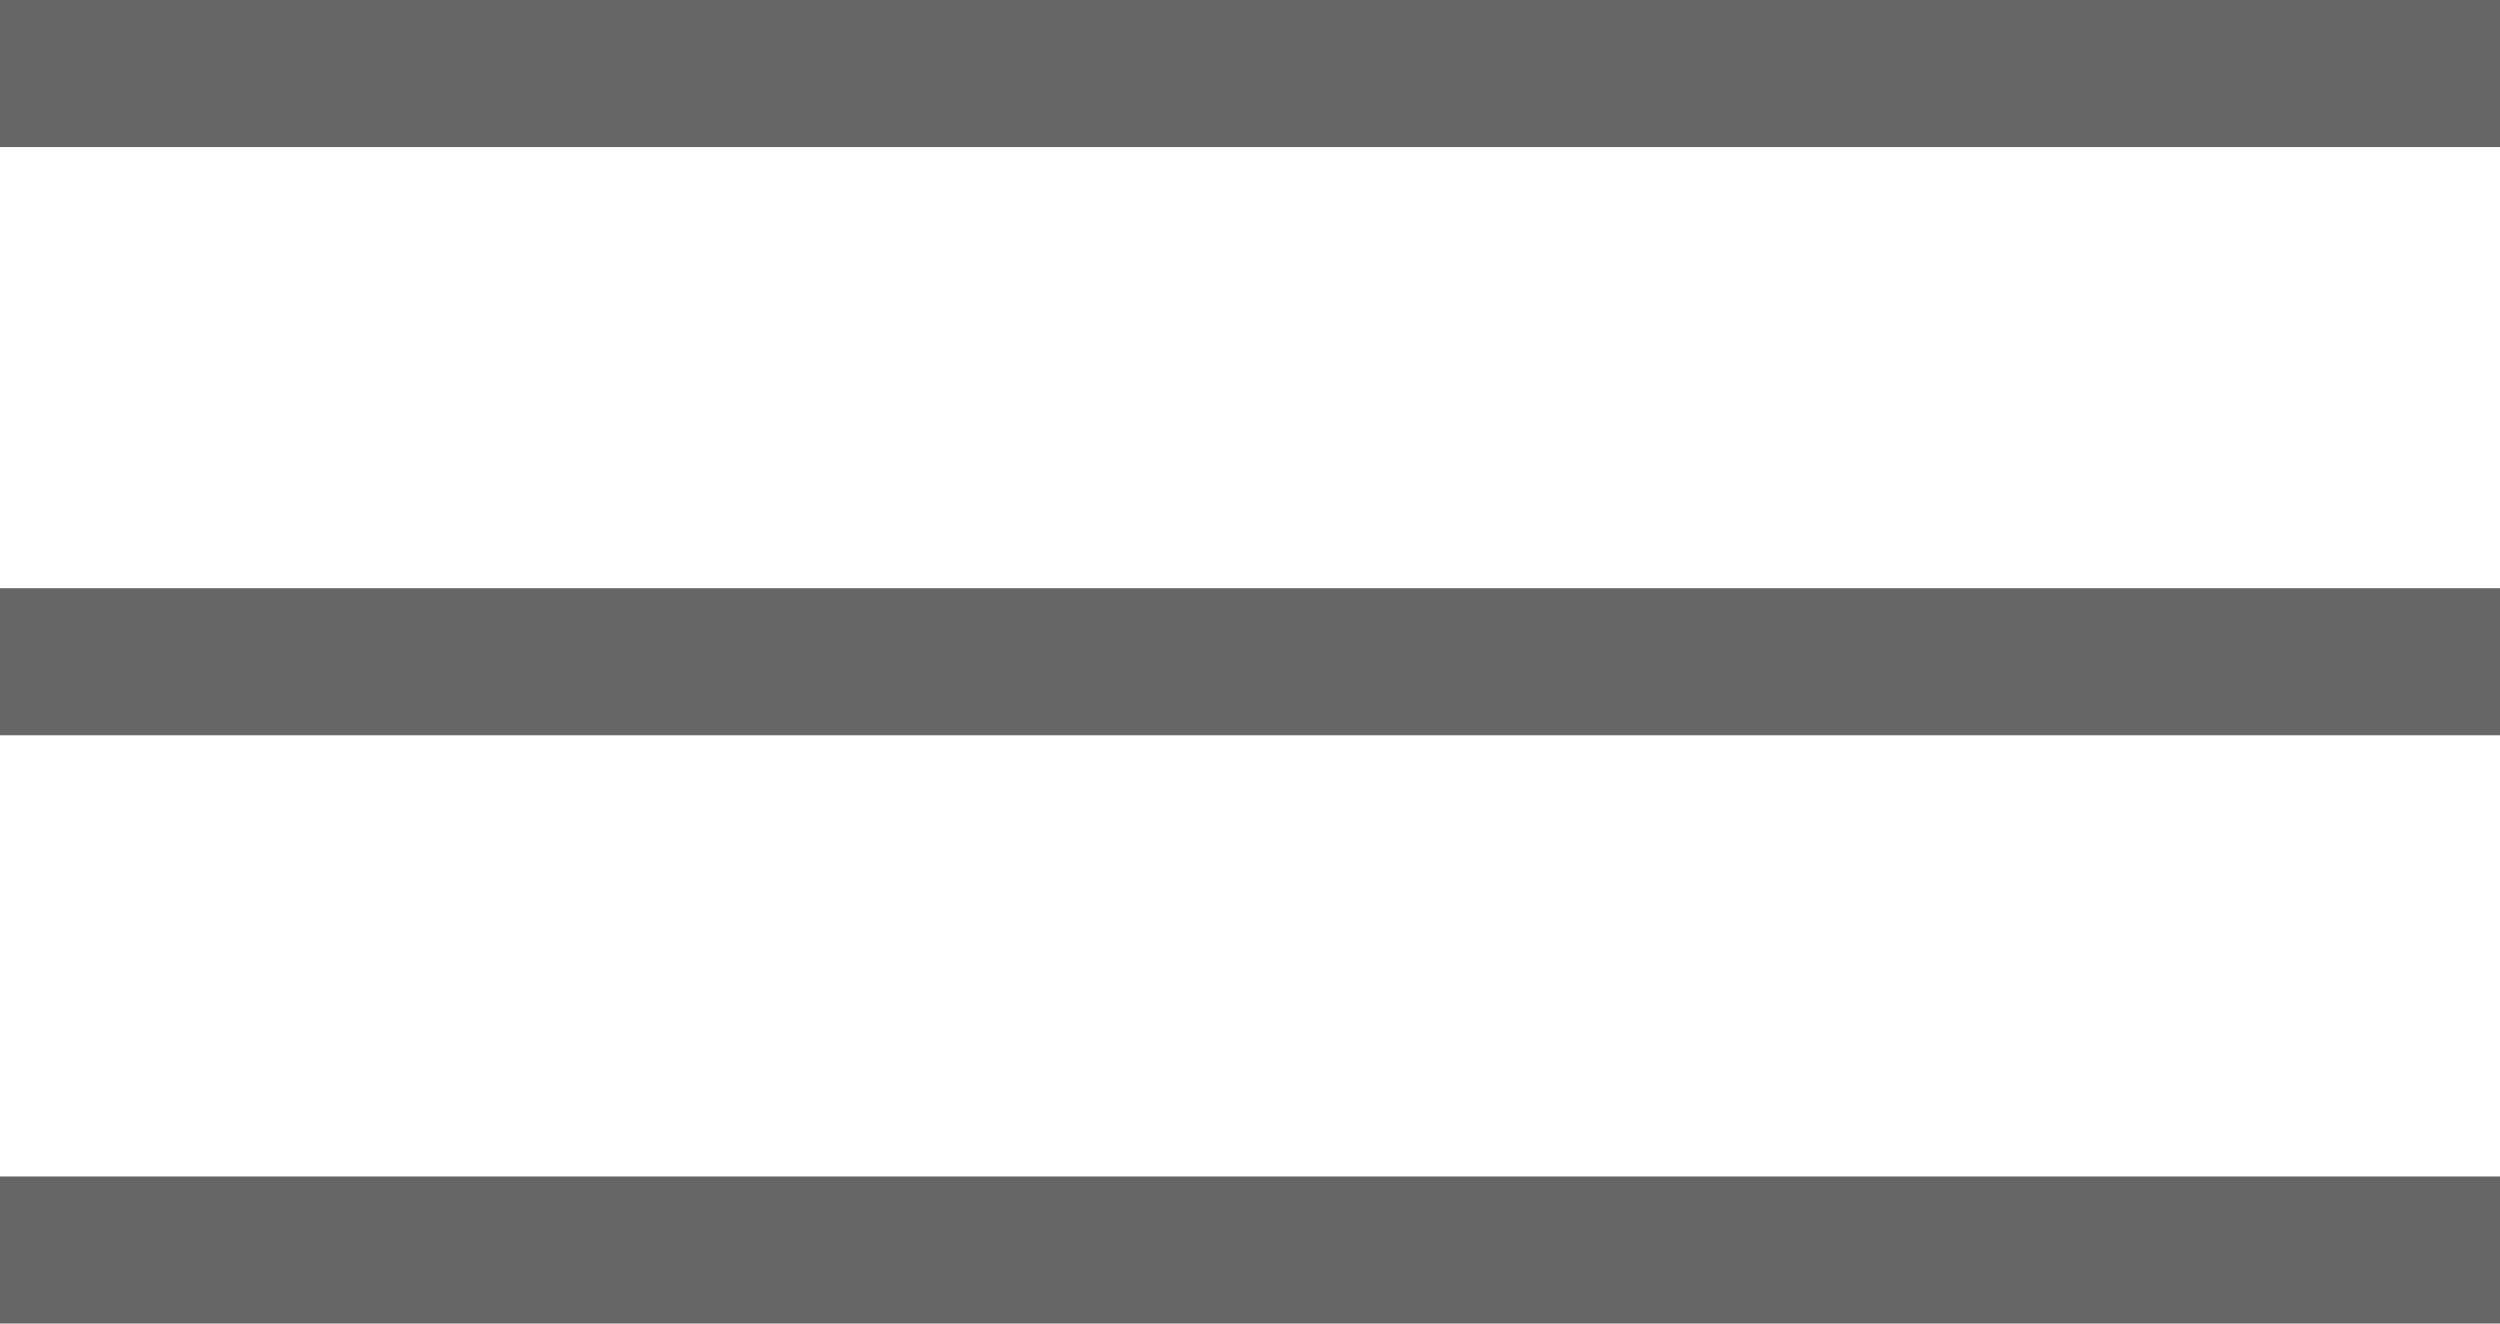 <!-- Generator: Adobe Illustrator 18.1.1, SVG Export Plug-In  -->
<svg version="1.1"
	 xmlns="http://www.w3.org/2000/svg" xmlns:xlink="http://www.w3.org/1999/xlink" xmlns:a="http://ns.adobe.com/AdobeSVGViewerExtensions/3.0/"
	 x="0px" y="0px" width="34px" height="18px" viewBox="0 0 34 18" enable-background="new 0 0 34 18" xml:space="preserve">
<defs>
</defs>
<g>
	<rect x="0" y="8" fill="#666666" width="34" height="2"/>
	<rect x="0" y="0" fill="#666666" width="34" height="2"/>
	<rect x="0" y="16" fill="#666666" width="34" height="2"/>
</g>
</svg>
